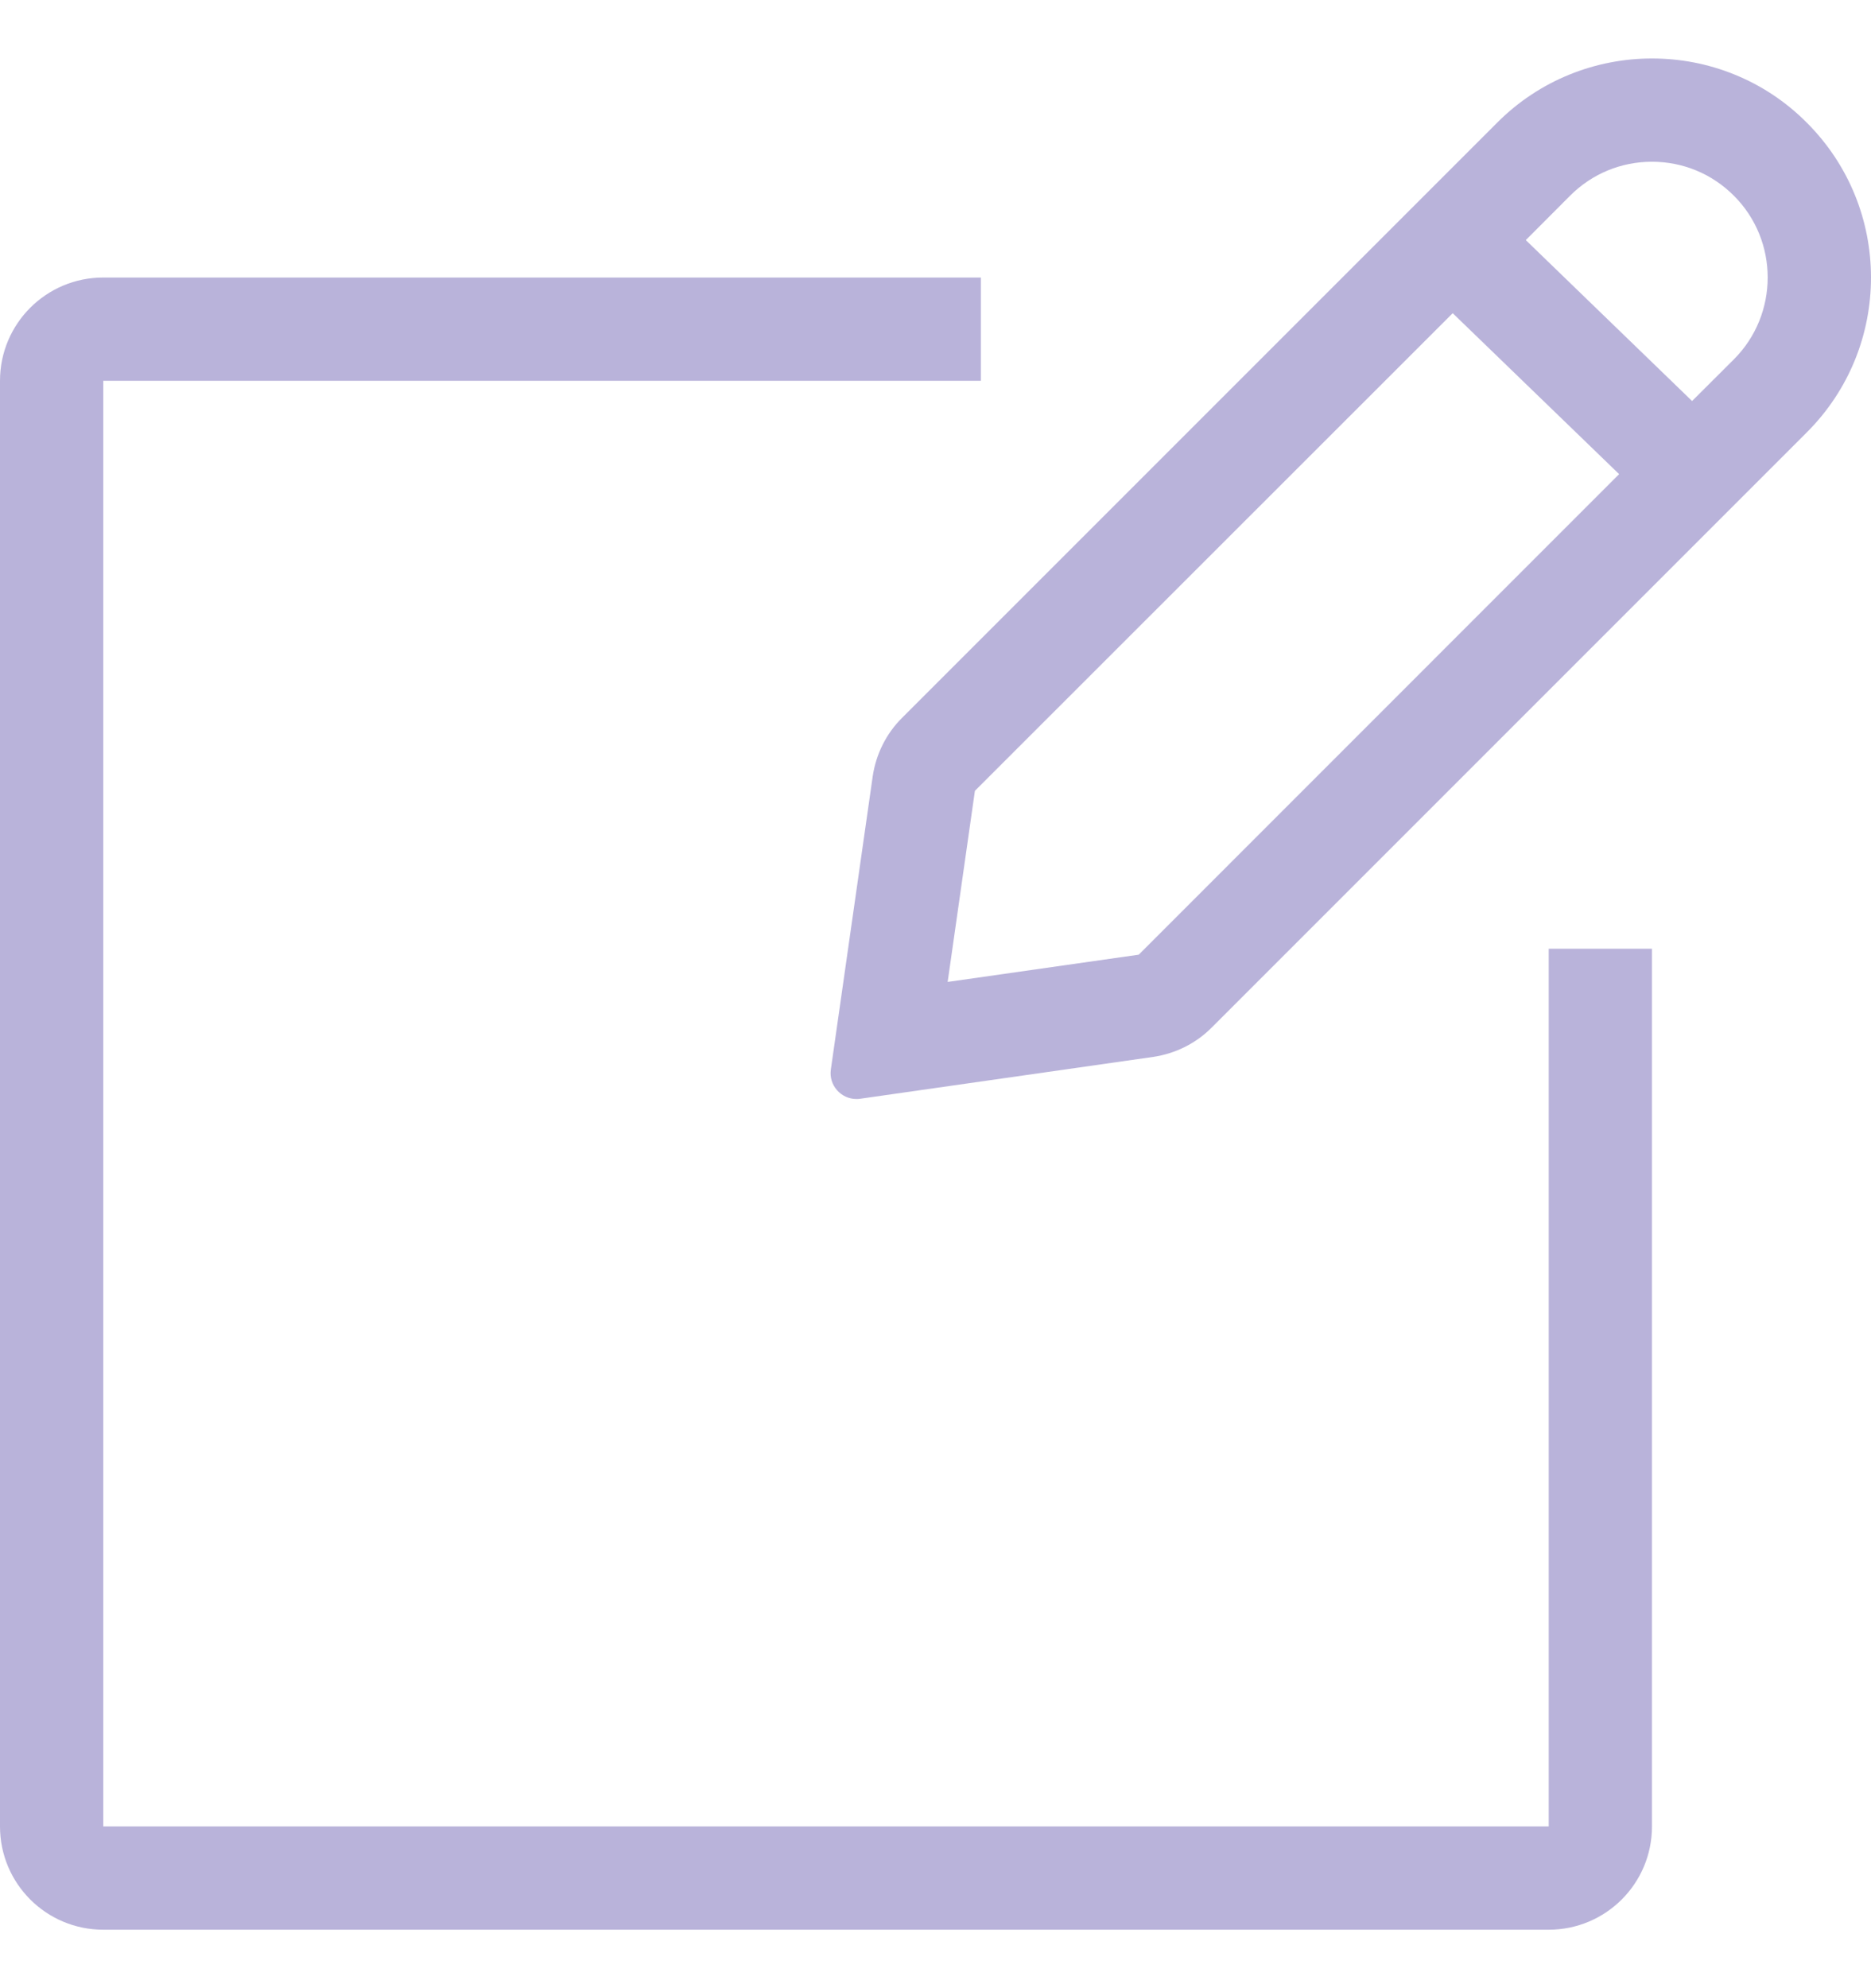 <svg width="16" height="17" viewBox="0 0 16 17" fill="none" xmlns="http://www.w3.org/2000/svg">
<g clip-path="url(#clip0_1246_985)">
<path d="M13.244 8.112V15.617H0.883V3.256H8.388V2.373H0.883C0.395 2.373 0 2.768 0 3.256V15.617C0 16.105 0.395 16.5 0.883 16.5H13.244C13.732 16.5 14.127 16.105 14.127 15.617V8.112H13.244Z" fill="#B9B3DA"/>
<path d="M15.451 1.049C15.268 0.865 15.057 0.728 14.832 0.637C14.606 0.545 14.367 0.5 14.127 0.5C13.648 0.5 13.168 0.683 12.803 1.049L7.714 6.138C7.578 6.273 7.491 6.449 7.463 6.638L7.105 9.145C7.086 9.28 7.192 9.397 7.323 9.397C7.334 9.397 7.344 9.397 7.355 9.395L9.862 9.037C10.051 9.009 10.227 8.922 10.362 8.786L15.451 3.697C16.183 2.966 16.183 1.78 15.451 1.049ZM9.738 8.163L8.104 8.396L8.337 6.762L12.423 2.678L13.846 4.054L9.738 8.163ZM14.827 3.073L14.47 3.429L13.048 2.053L13.427 1.673C13.614 1.486 13.862 1.383 14.127 1.383C14.392 1.383 14.64 1.486 14.827 1.673C15.213 2.058 15.213 2.687 14.827 3.073Z" fill="#B9B3DA"/>
</g>
<defs>
<clipPath id="clip0_1246_985">
<rect width="16" height="16" fill="white" transform="translate(0 0.5)"/>
</clipPath>
</defs>
</svg>
